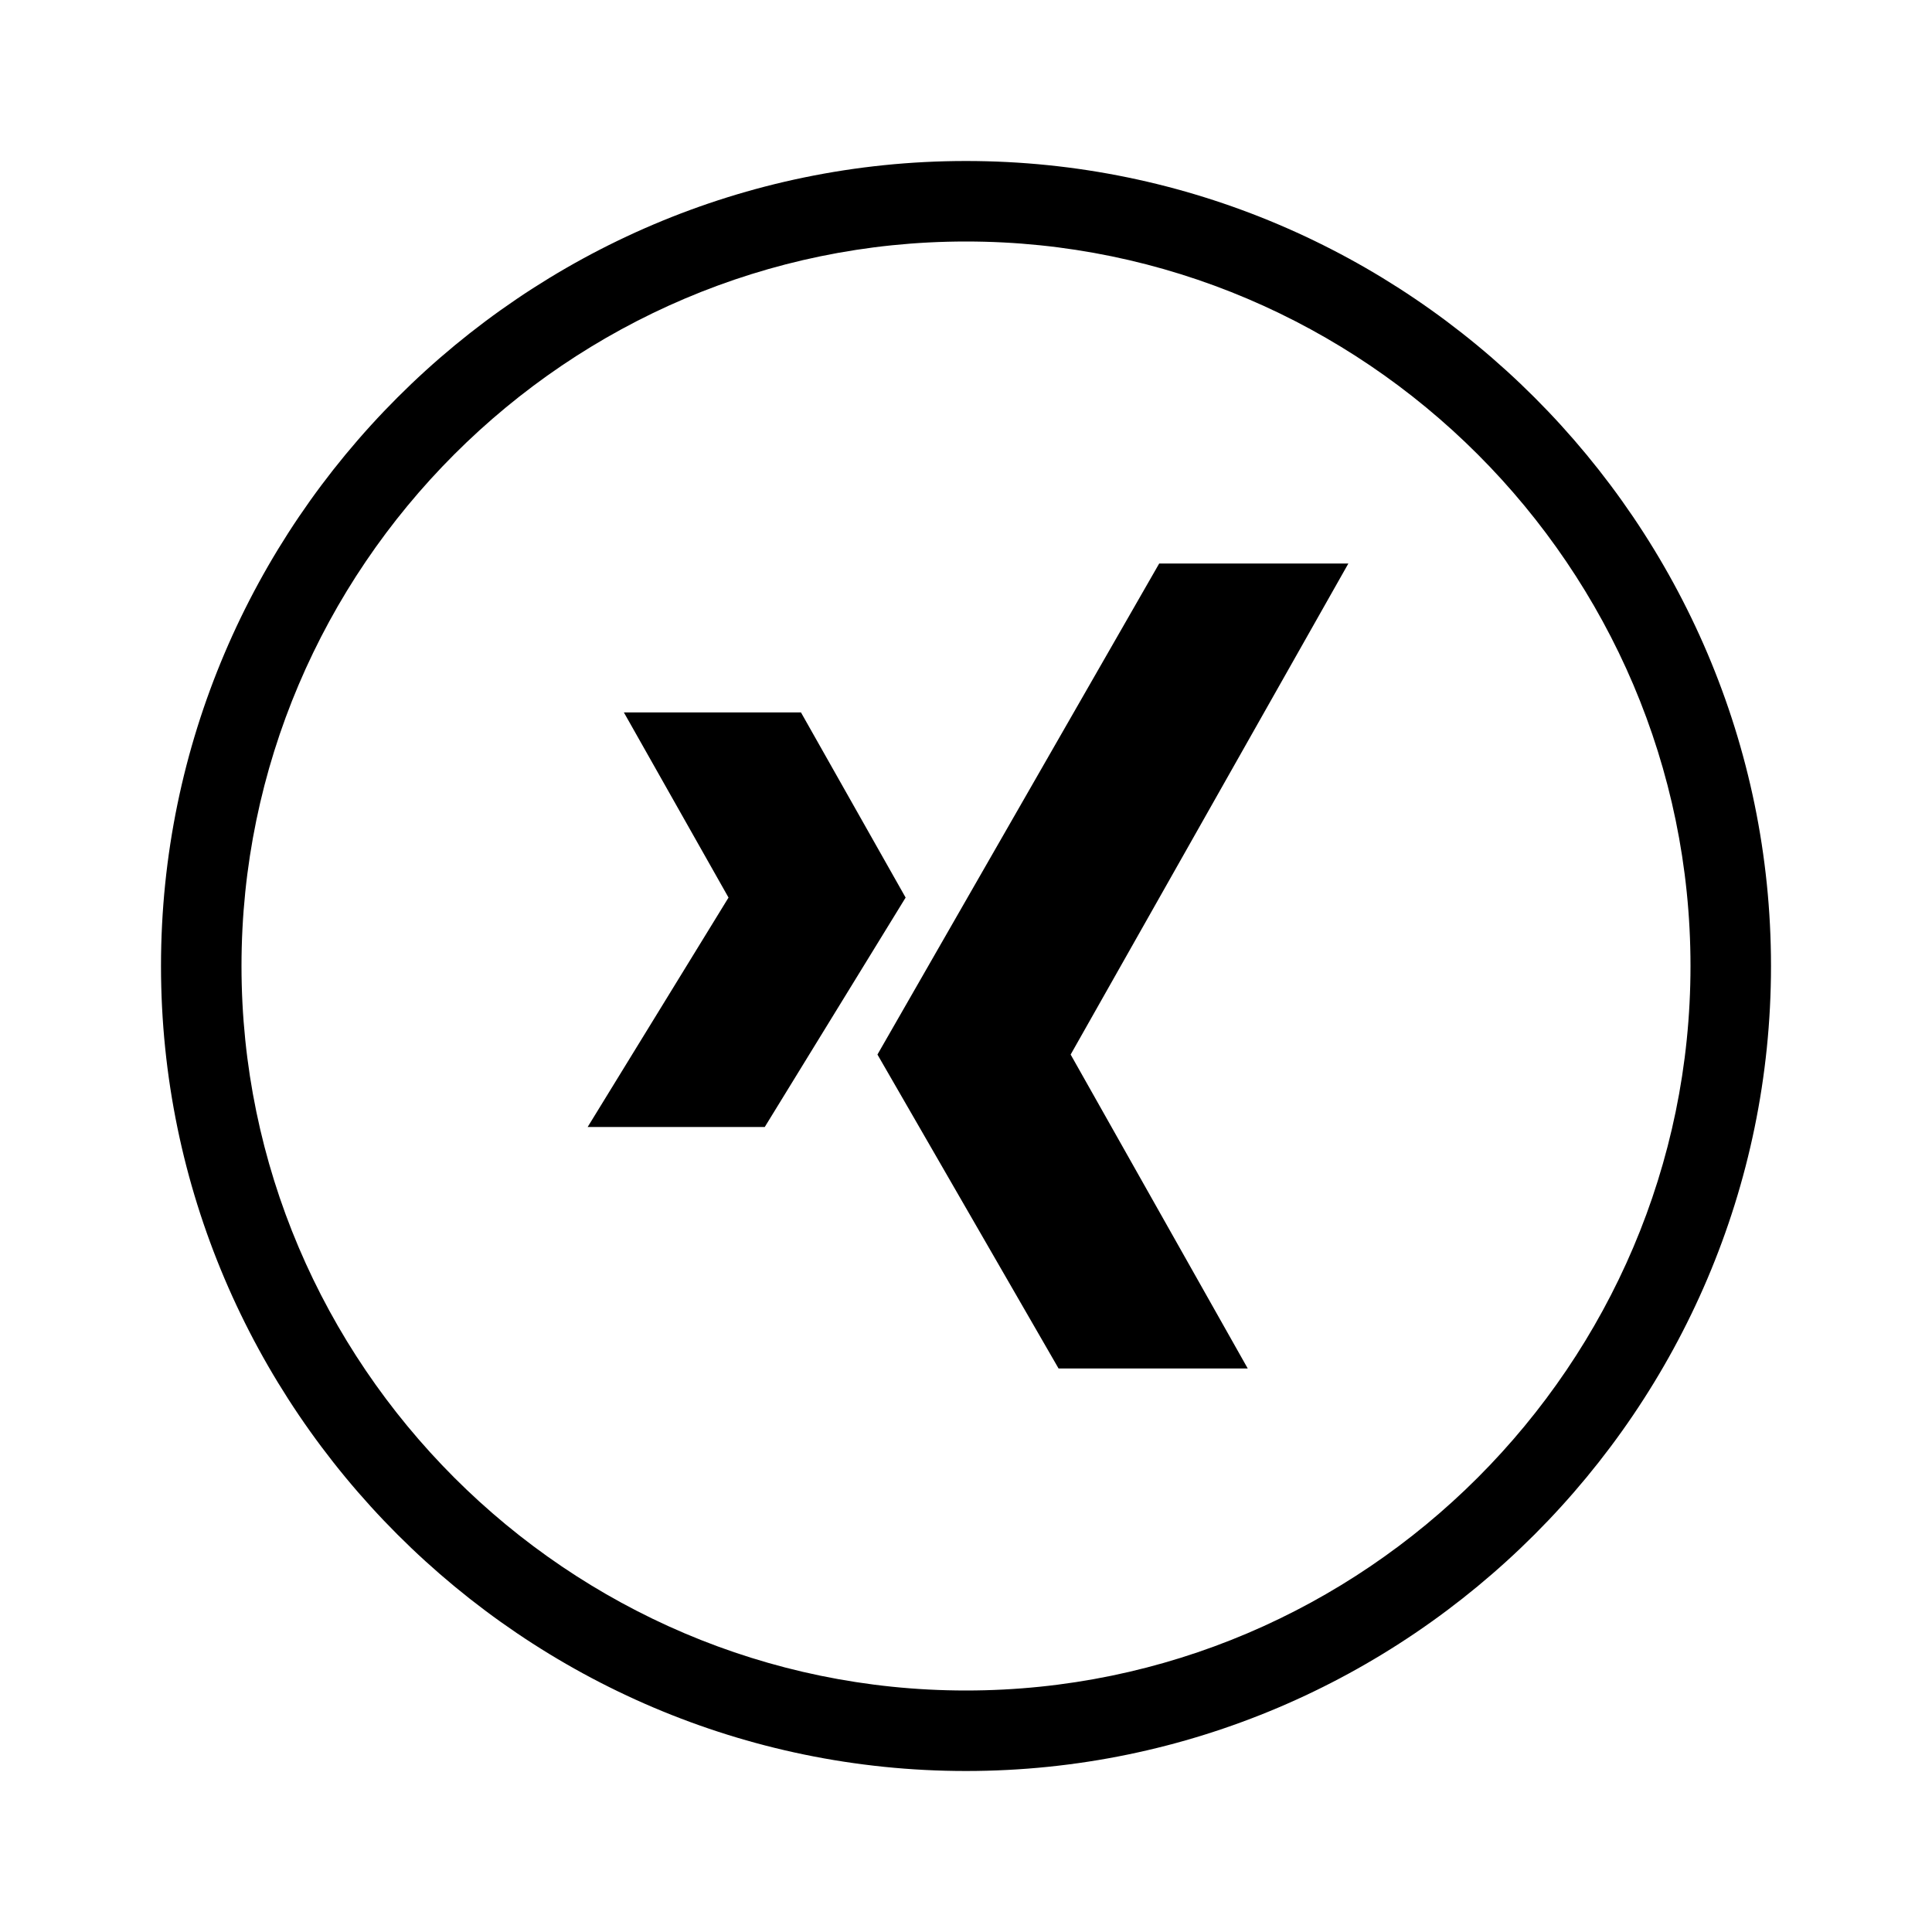 <?xml version="1.0" encoding="utf-8"?>
<!-- Generator: Adobe Illustrator 19.2.0, SVG Export Plug-In . SVG Version: 6.00 Build 0)  -->
<svg version="1.1" xmlns="http://www.w3.org/2000/svg" xmlns:xlink="http://www.w3.org/1999/xlink" x="0px" y="0px"
	 viewBox="0 0 48 48" enable-background="new 0 0 48 48" xml:space="preserve">
	<path d="M24,6c9.9,0,18,8.1,18,18s-8.1,18-18,18c-9.9,0-18-8.1-18-18S14.1,6,24,6 M24,4C13,4,4,13,4,24s9,20,20,20c11,0,20-9,20-20
		S35,4,24,4L24,4z"/>
	<g>
		<path d="M26.3,34l-4.5-7.8L28.8,14h4.7l-6.9,12.2L31,34H26.3z M19,28l3.5-5.7l-2.6-4.6h-4.4l2.6,4.6L14.6,28H19z M19,28"/>
	</g>
</svg>
